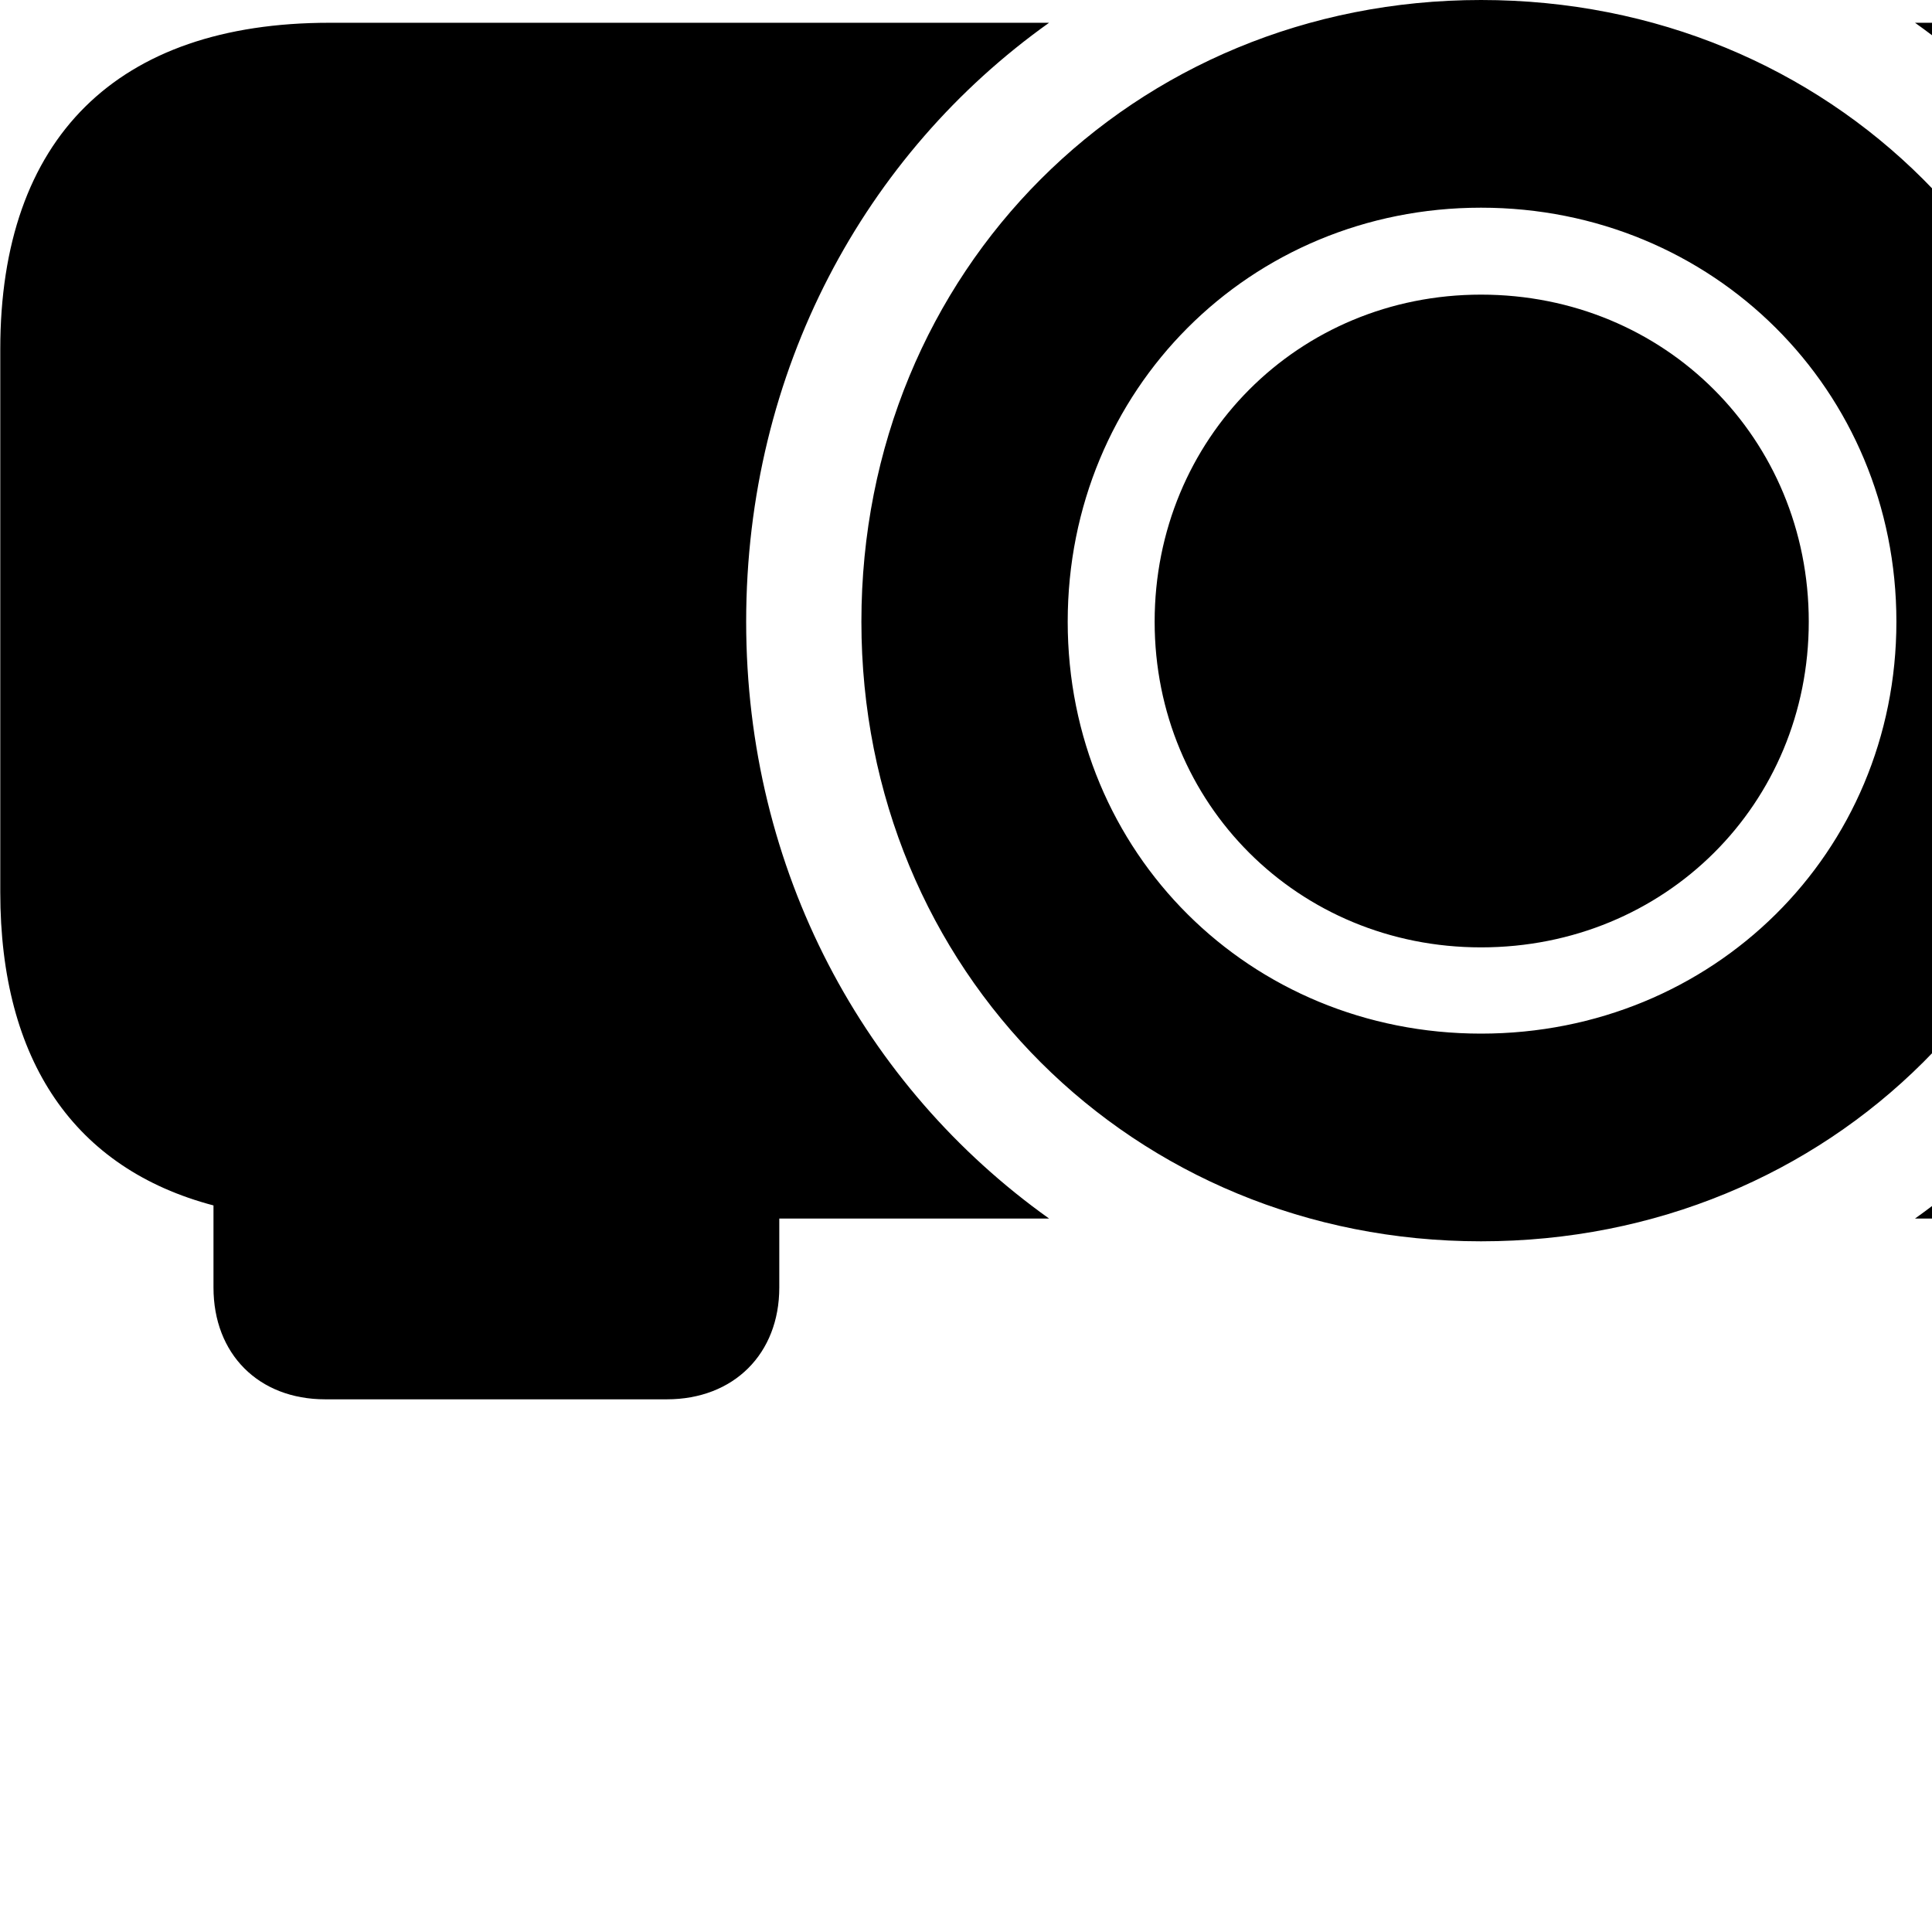 <svg xmlns="http://www.w3.org/2000/svg" viewBox="0 0 28 28" width="28" height="28">
  <path d="M21.464 17.99C26.534 17.99 30.474 14.07 30.474 9.01C30.474 3.92 26.534 -0 21.464 -0C16.424 -0 12.484 3.92 12.484 9.01C12.484 14.07 16.424 17.99 21.464 17.99ZM10.814 9.01C10.814 5.37 12.534 2.23 15.204 0.33H4.774C1.694 0.33 0.004 2 0.004 5.06V12.93C0.004 15.38 1.084 16.94 3.094 17.47V18.66C3.094 19.62 3.744 20.28 4.714 20.28H9.664C10.634 20.28 11.294 19.62 11.294 18.66V17.66H15.204C12.524 15.75 10.814 12.62 10.814 9.01ZM38.204 0.33H27.754C30.424 2.23 32.144 5.37 32.144 9.01C32.144 12.62 30.434 15.75 27.754 17.66H31.674V18.66C31.674 19.62 32.334 20.28 33.294 20.28H38.254C39.214 20.28 39.864 19.62 39.864 18.66V17.47C41.874 16.94 42.954 15.38 42.954 12.93V5.06C42.954 2 41.274 0.33 38.204 0.33ZM21.464 14.98C18.114 14.98 15.474 12.36 15.474 9.01C15.474 5.65 18.114 3.01 21.464 3.01C24.824 3.01 27.484 5.65 27.484 9.01C27.484 12.36 24.824 14.98 21.464 14.98ZM21.464 13.73C24.134 13.73 26.214 11.65 26.214 9.01C26.214 6.36 24.134 4.27 21.464 4.27C18.814 4.27 16.734 6.36 16.734 9.01C16.734 11.65 18.814 13.73 21.464 13.73ZM34.294 6.36C34.294 5.62 34.804 5.09 35.544 5.09H38.614C39.344 5.09 39.864 5.62 39.864 6.36C39.864 7.08 39.344 7.62 38.614 7.62H35.544C34.804 7.62 34.294 7.08 34.294 6.36ZM34.294 10.23C34.294 9.5 34.804 8.97 35.544 8.97H38.614C39.344 8.97 39.864 9.5 39.864 10.23C39.864 10.97 39.344 11.5 38.614 11.5H35.544C34.804 11.5 34.294 10.97 34.294 10.23Z" />
</svg>